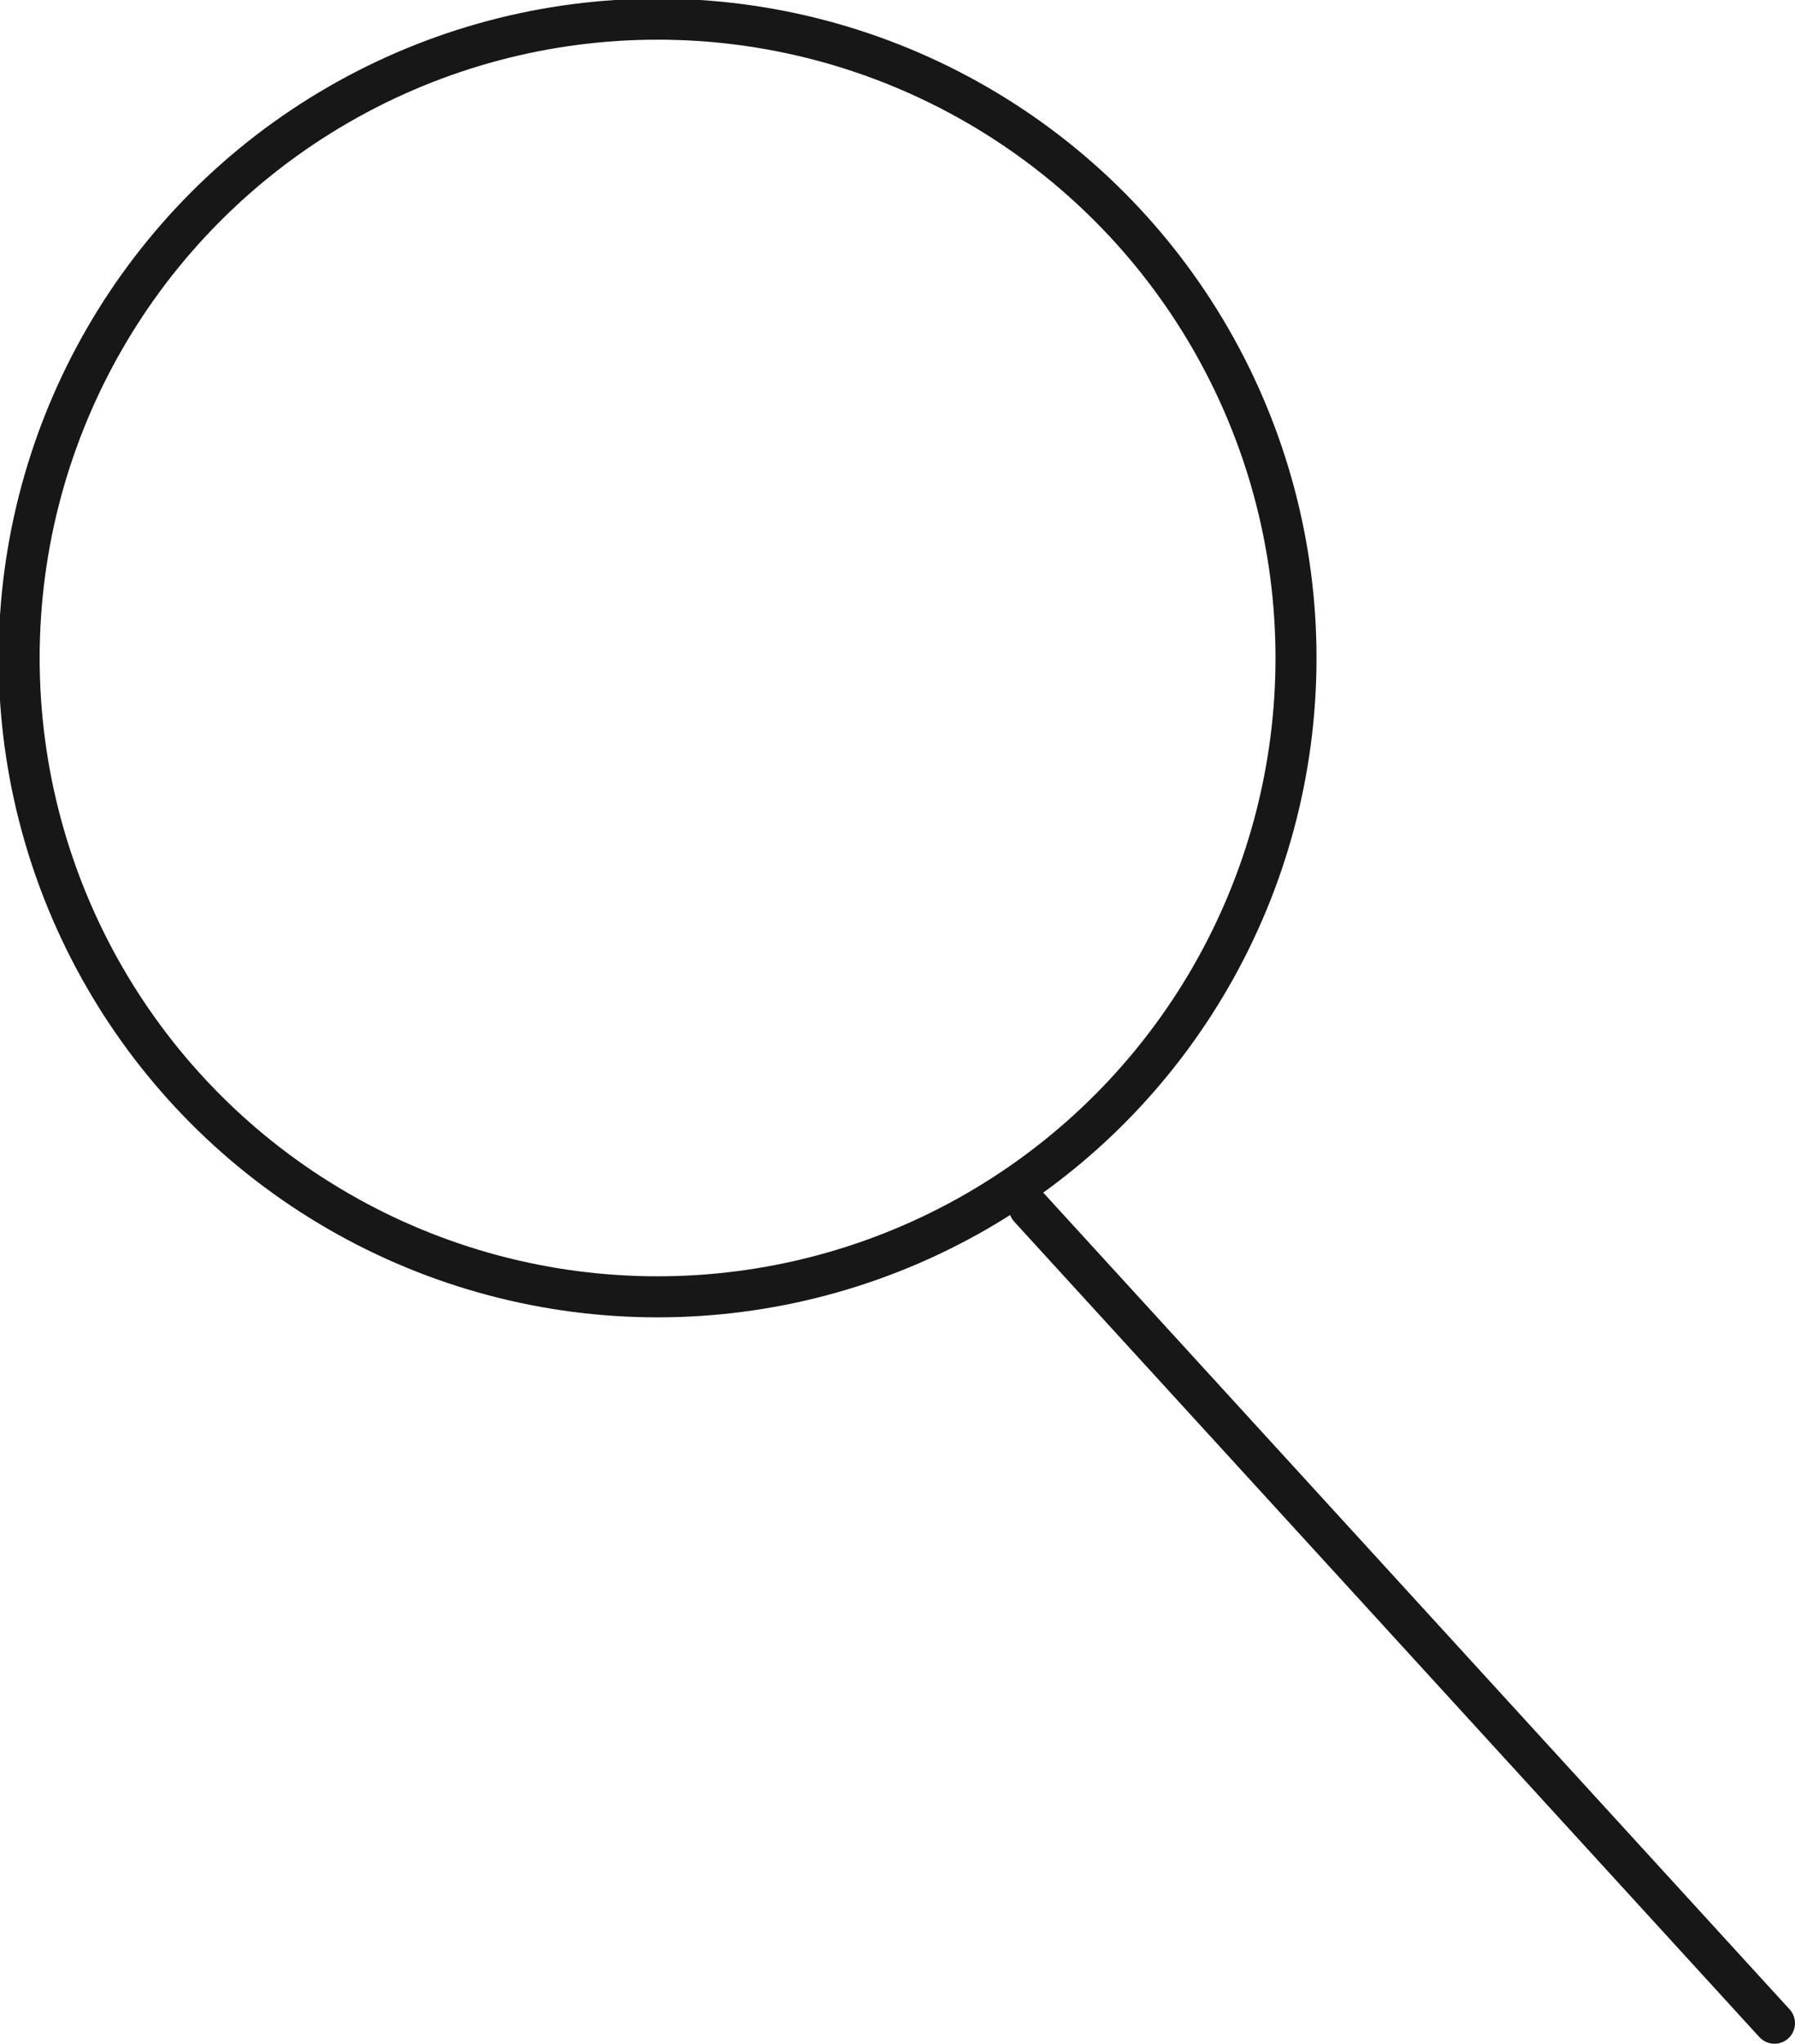 <?xml version="1.0" encoding="utf-8"?>
<!-- Generator: Adobe Illustrator 17.1.0, SVG Export Plug-In . SVG Version: 6.00 Build 0)  -->
<!DOCTYPE svg PUBLIC "-//W3C//DTD SVG 1.1//EN" "http://www.w3.org/Graphics/SVG/1.1/DTD/svg11.dtd">
<svg version="1.1" id="Layer_1" xmlns="http://www.w3.org/2000/svg" xmlns:xlink="http://www.w3.org/1999/xlink" x="0px" y="0px"
	 viewBox="62.7 6.3 131.3 149.4" enable-background="new 62.7 6.3 131.3 149.4" xml:space="preserve">
<g>
	<circle fill="none" stroke="#171717" stroke-width="3" stroke-miterlimit="10" cx="110.8" cy="54.4" r="46.7"/>
	
		<line fill="none" stroke="#171717" stroke-width="3" stroke-linecap="round" stroke-miterlimit="10" x1="138" y1="94.6" x2="192.5" y2="154.2"/>
</g>
</svg>
